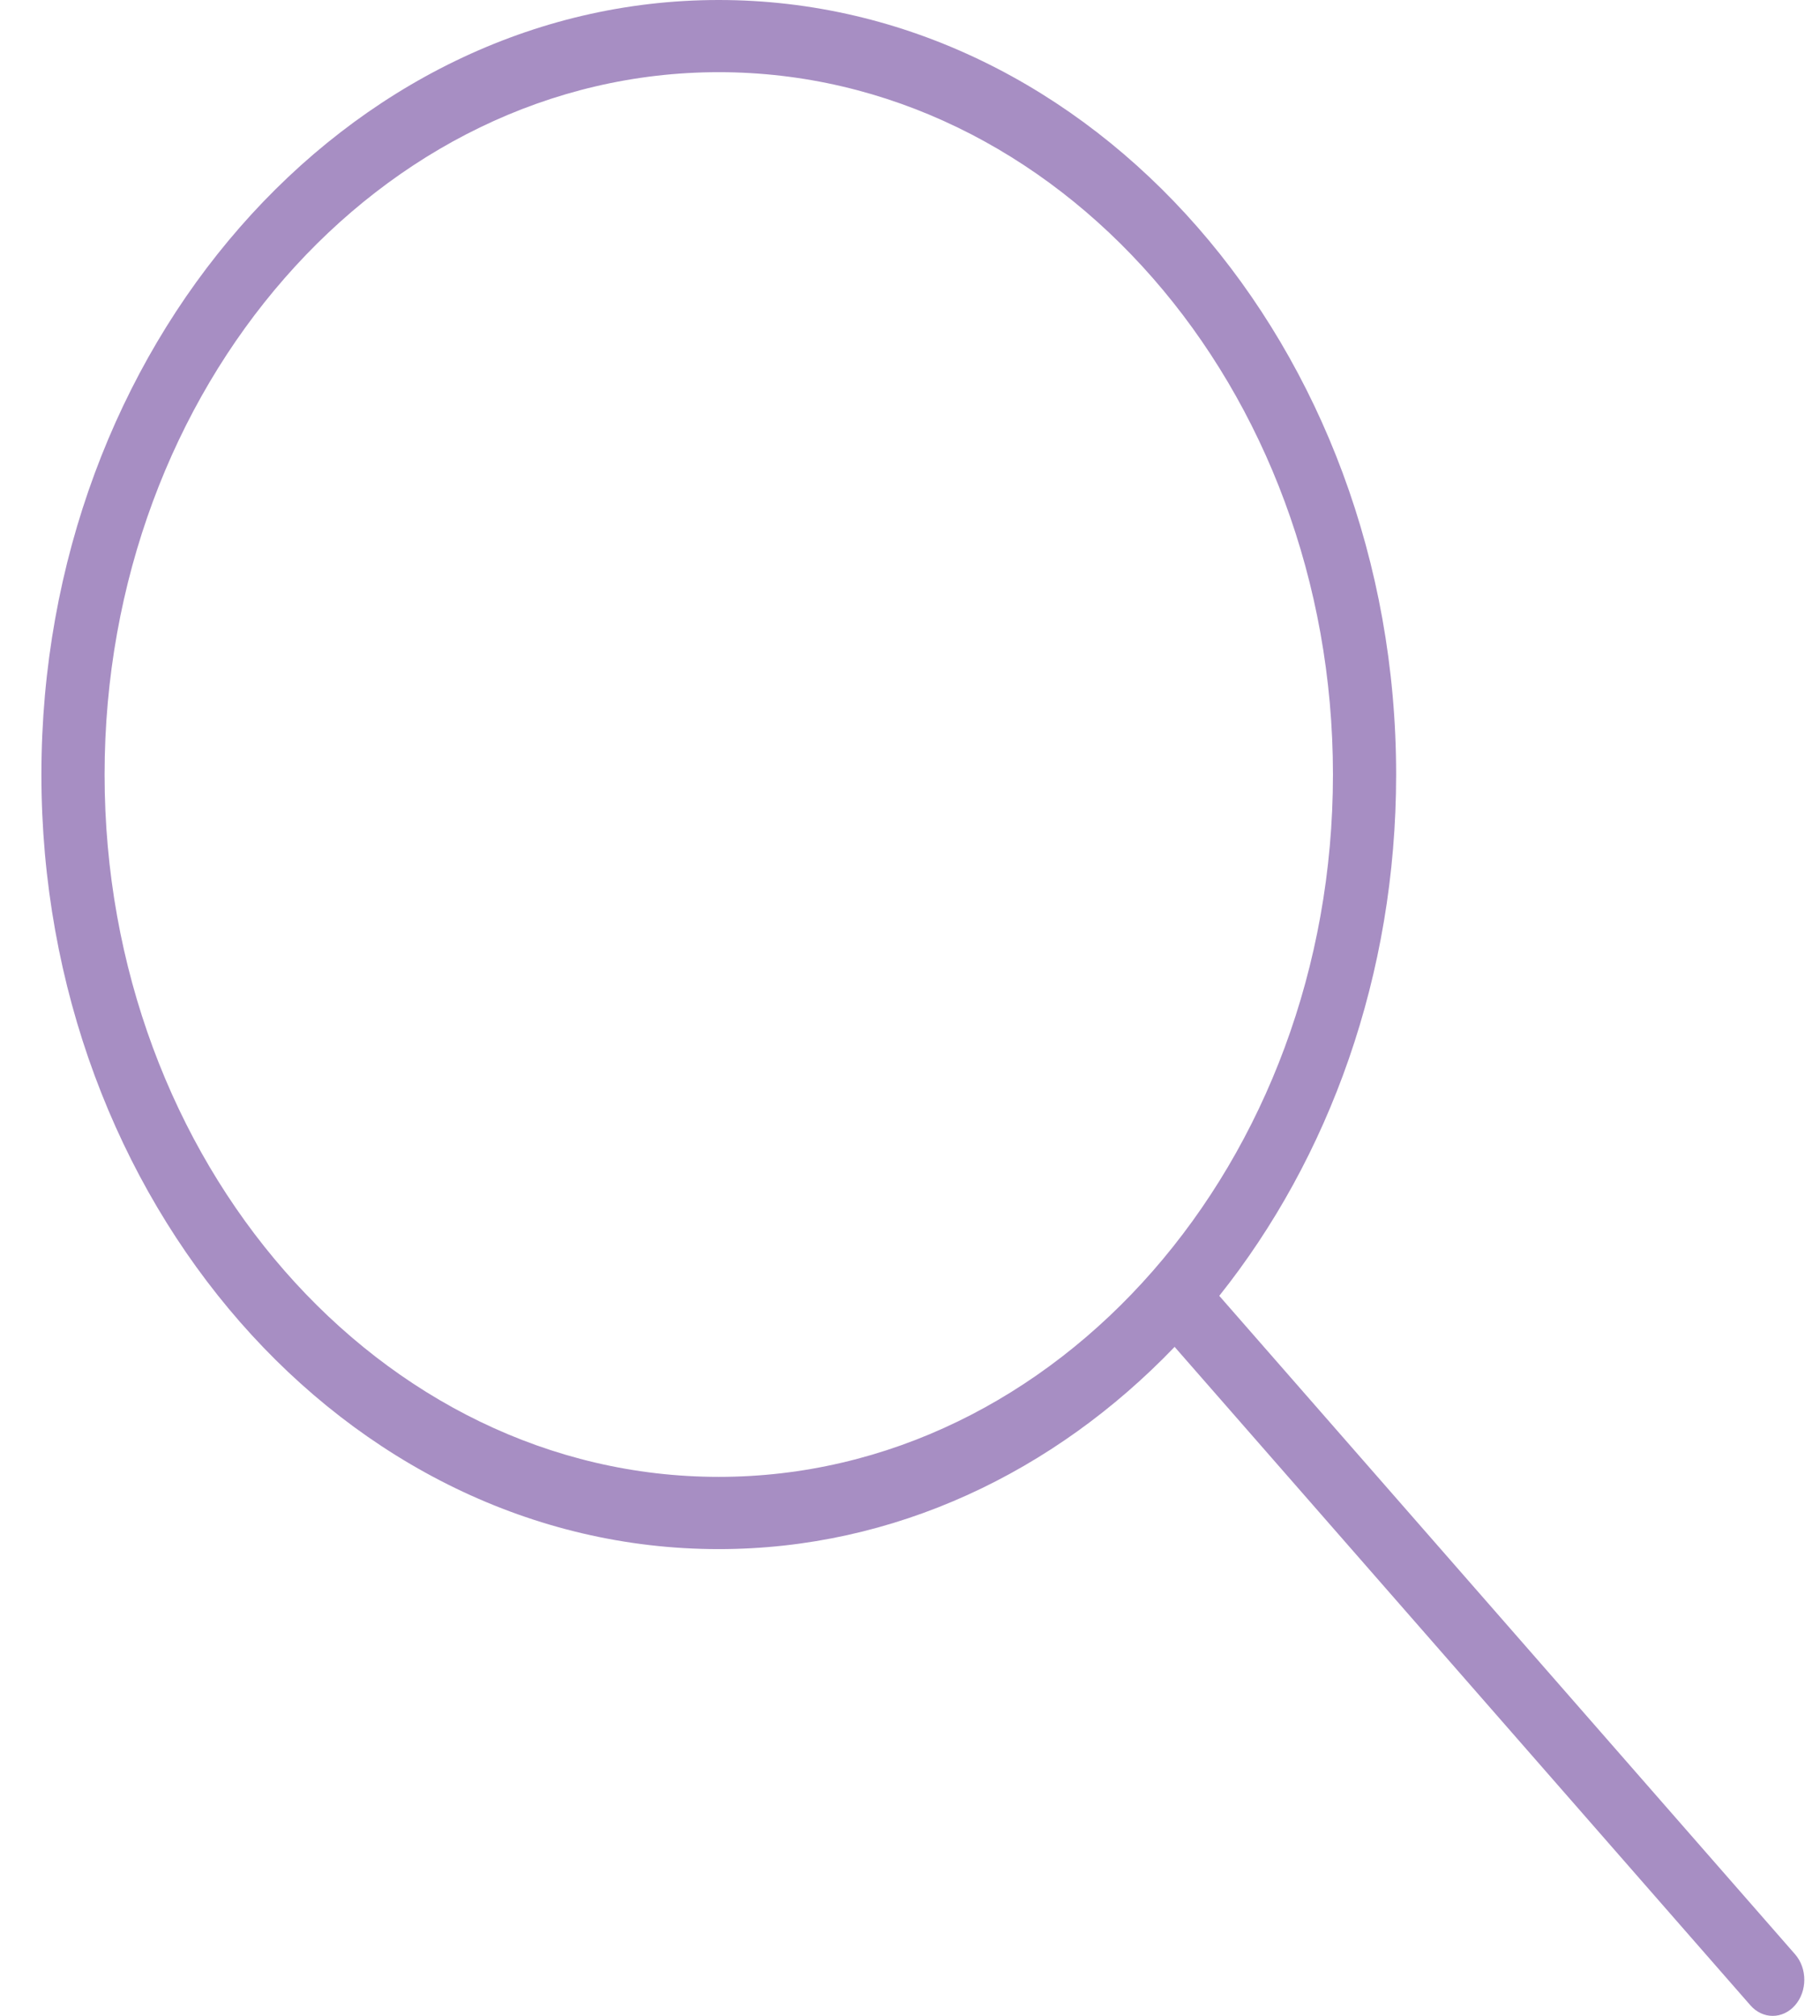 <svg width="28" height="31" viewBox="0 0 28 31" fill="none" xmlns="http://www.w3.org/2000/svg">
<path fill-rule="evenodd" clip-rule="evenodd" d="M21.479 11.911C21.479 14.995 20.447 17.81 18.758 19.927L27.616 30.052C27.806 30.269 27.806 30.62 27.616 30.837C27.426 31.054 27.119 31.054 26.929 30.837L18.071 20.712C16.218 22.642 13.756 23.822 11.057 23.822C5.312 23.822 0.637 18.478 0.637 11.911C0.637 5.343 5.312 -0 11.057 1.6652e-08C16.804 1.6652e-08 21.479 5.343 21.479 11.911ZM1.609 11.911C1.609 17.866 5.847 22.711 11.058 22.711C16.268 22.711 20.507 17.866 20.507 11.911C20.507 5.955 16.268 1.11 11.058 1.11C5.847 1.11 1.609 5.955 1.609 11.911Z" fill="#A78EC3"/>
</svg>

